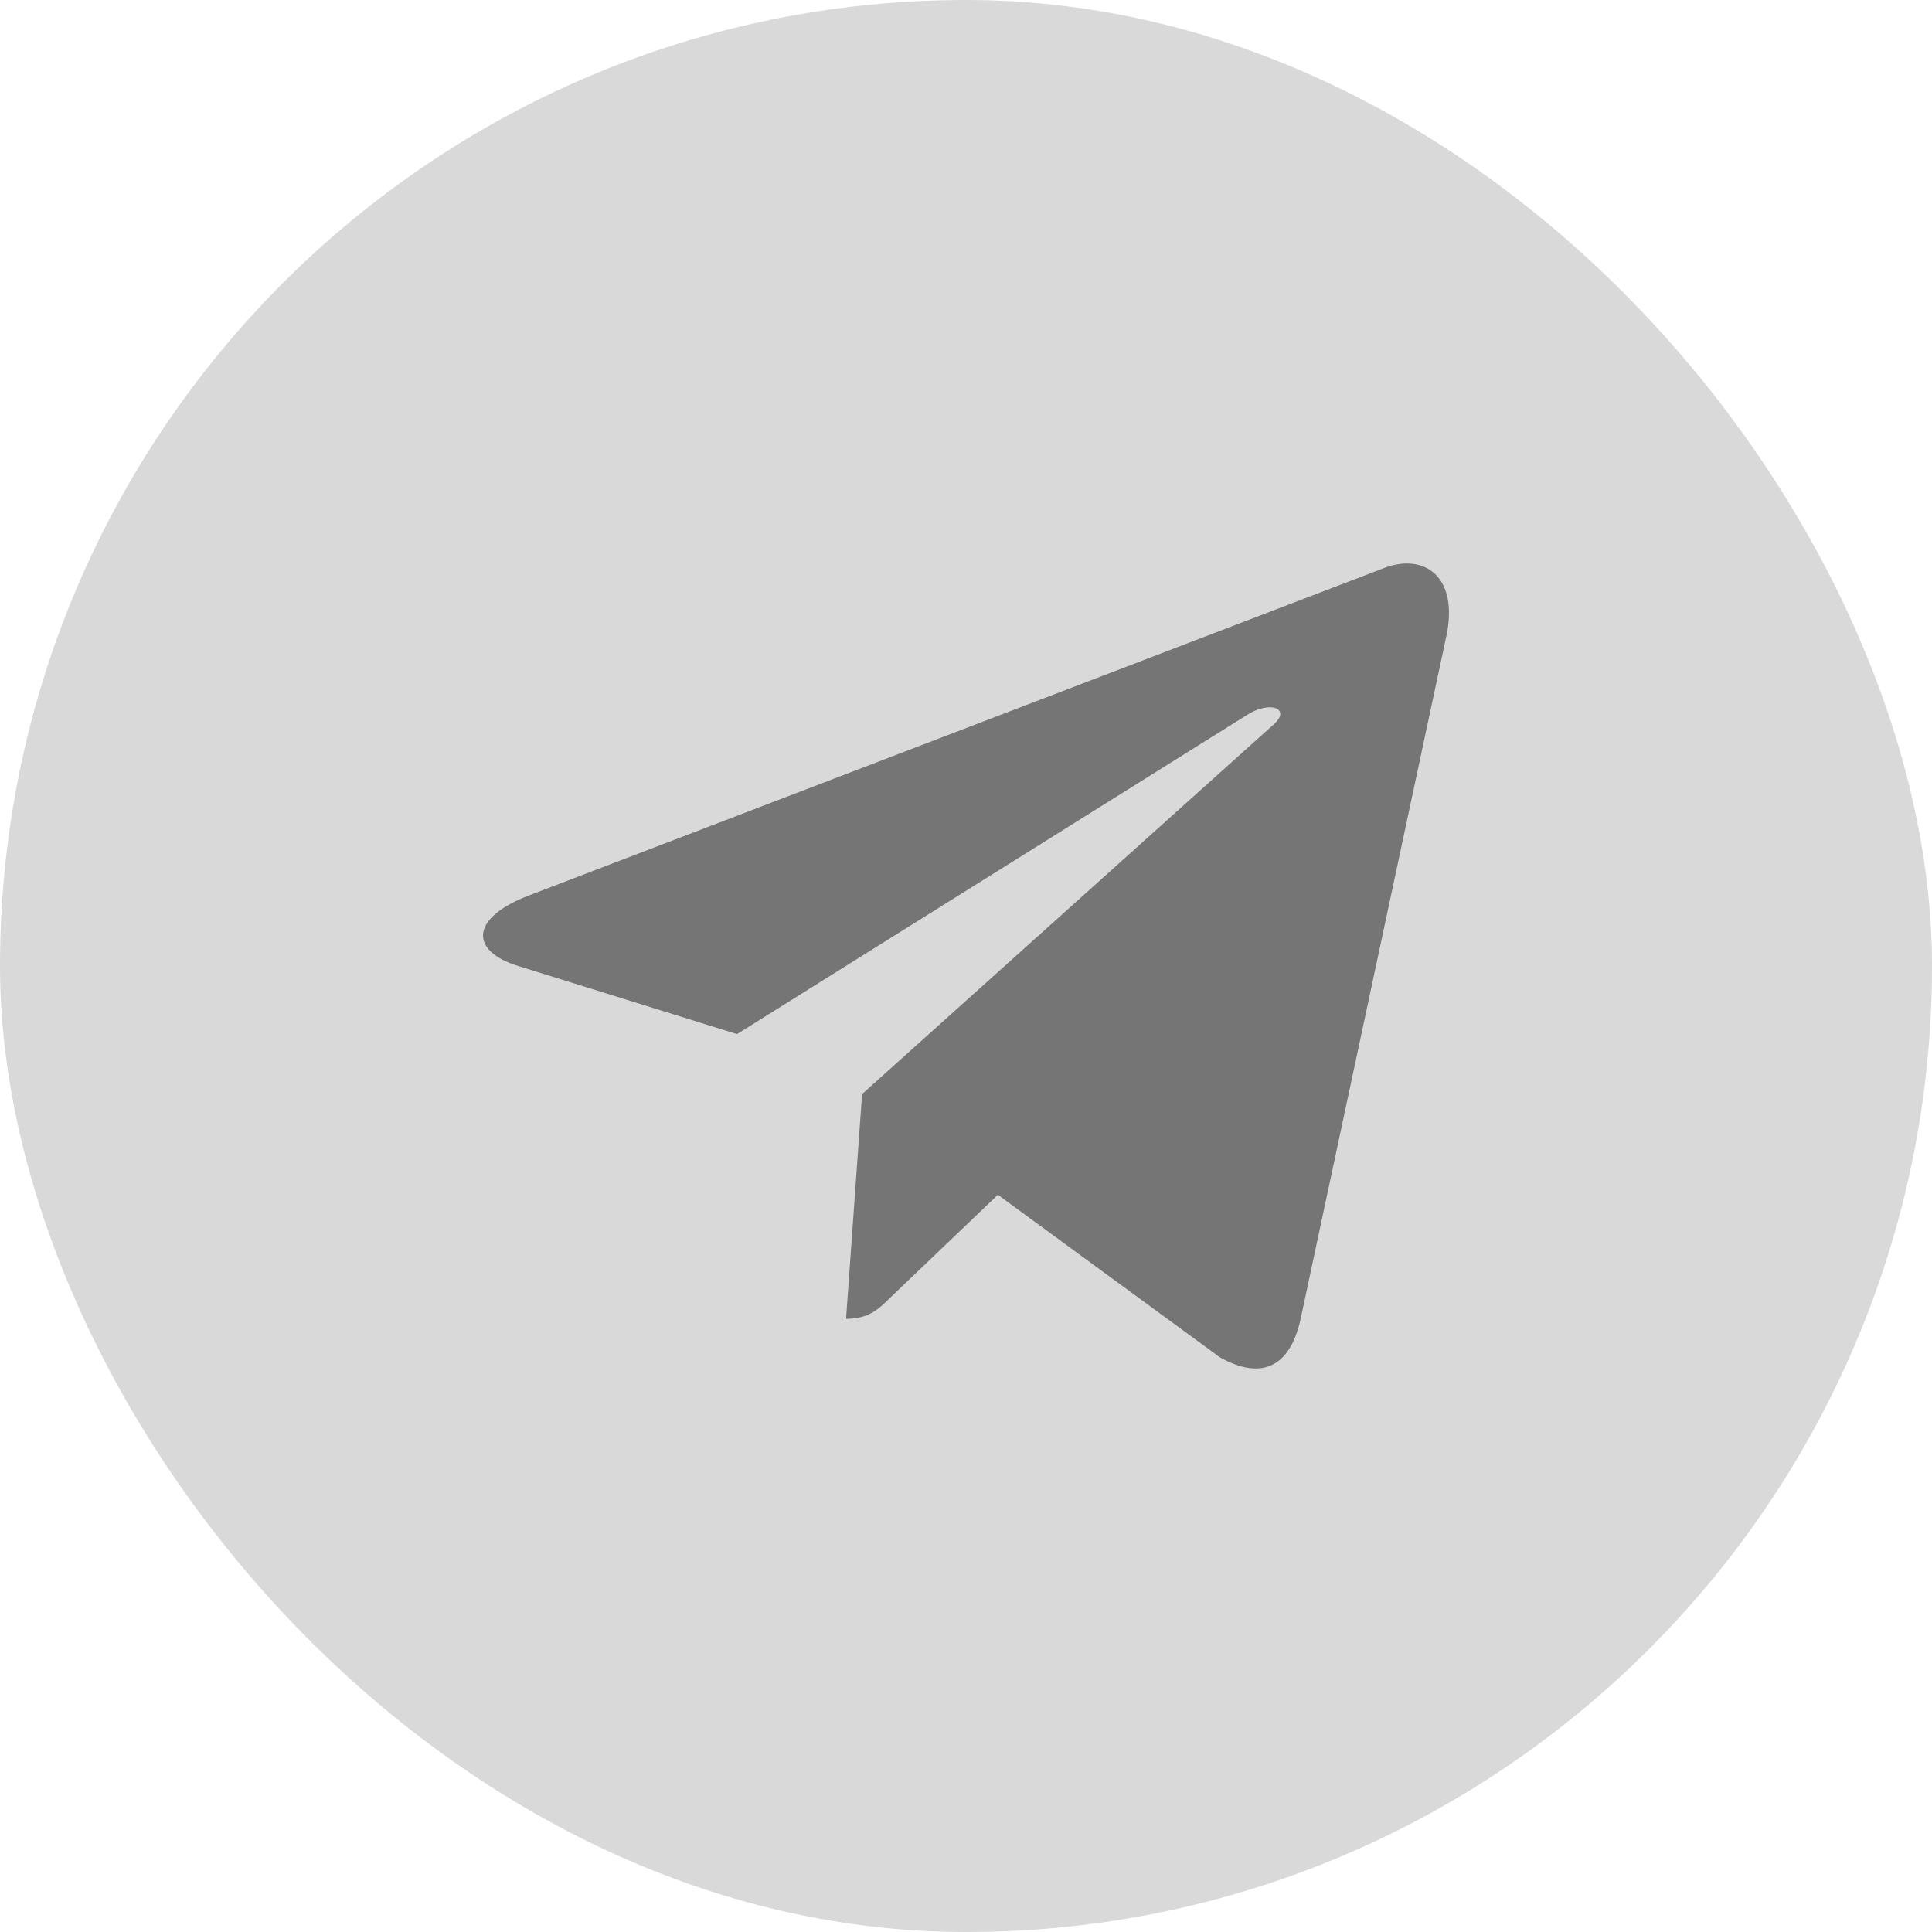 <svg width="24" height="24" viewBox="0 0 24 24" fill="none" xmlns="http://www.w3.org/2000/svg">
<rect x="0.5" y="0.5" width="23" height="23" rx="11.5" fill="#D9D9D9"/>
<rect x="0.5" y="0.5" width="23" height="23" rx="11.5" stroke="#D9D9D9"/>
<g clip-path="url(#clip0_3042_1324)">
<path d="M10.709 13.591L10.51 16.383C10.794 16.383 10.917 16.261 11.065 16.114L12.396 14.842L15.155 16.862C15.661 17.144 16.018 16.996 16.154 16.397L17.965 7.911L17.966 7.91C18.126 7.162 17.695 6.87 17.202 7.053L6.557 11.129C5.831 11.411 5.842 11.816 6.434 11.999L9.155 12.846L15.477 8.89C15.774 8.693 16.045 8.802 15.822 8.999L10.709 13.591Z" fill="#757575"/>
</g>
<defs>
<clipPath id="clip0_3042_1324">
<rect width="12" height="12" fill="white" transform="translate(6 6)"/>
</clipPath>
</defs>
</svg>
